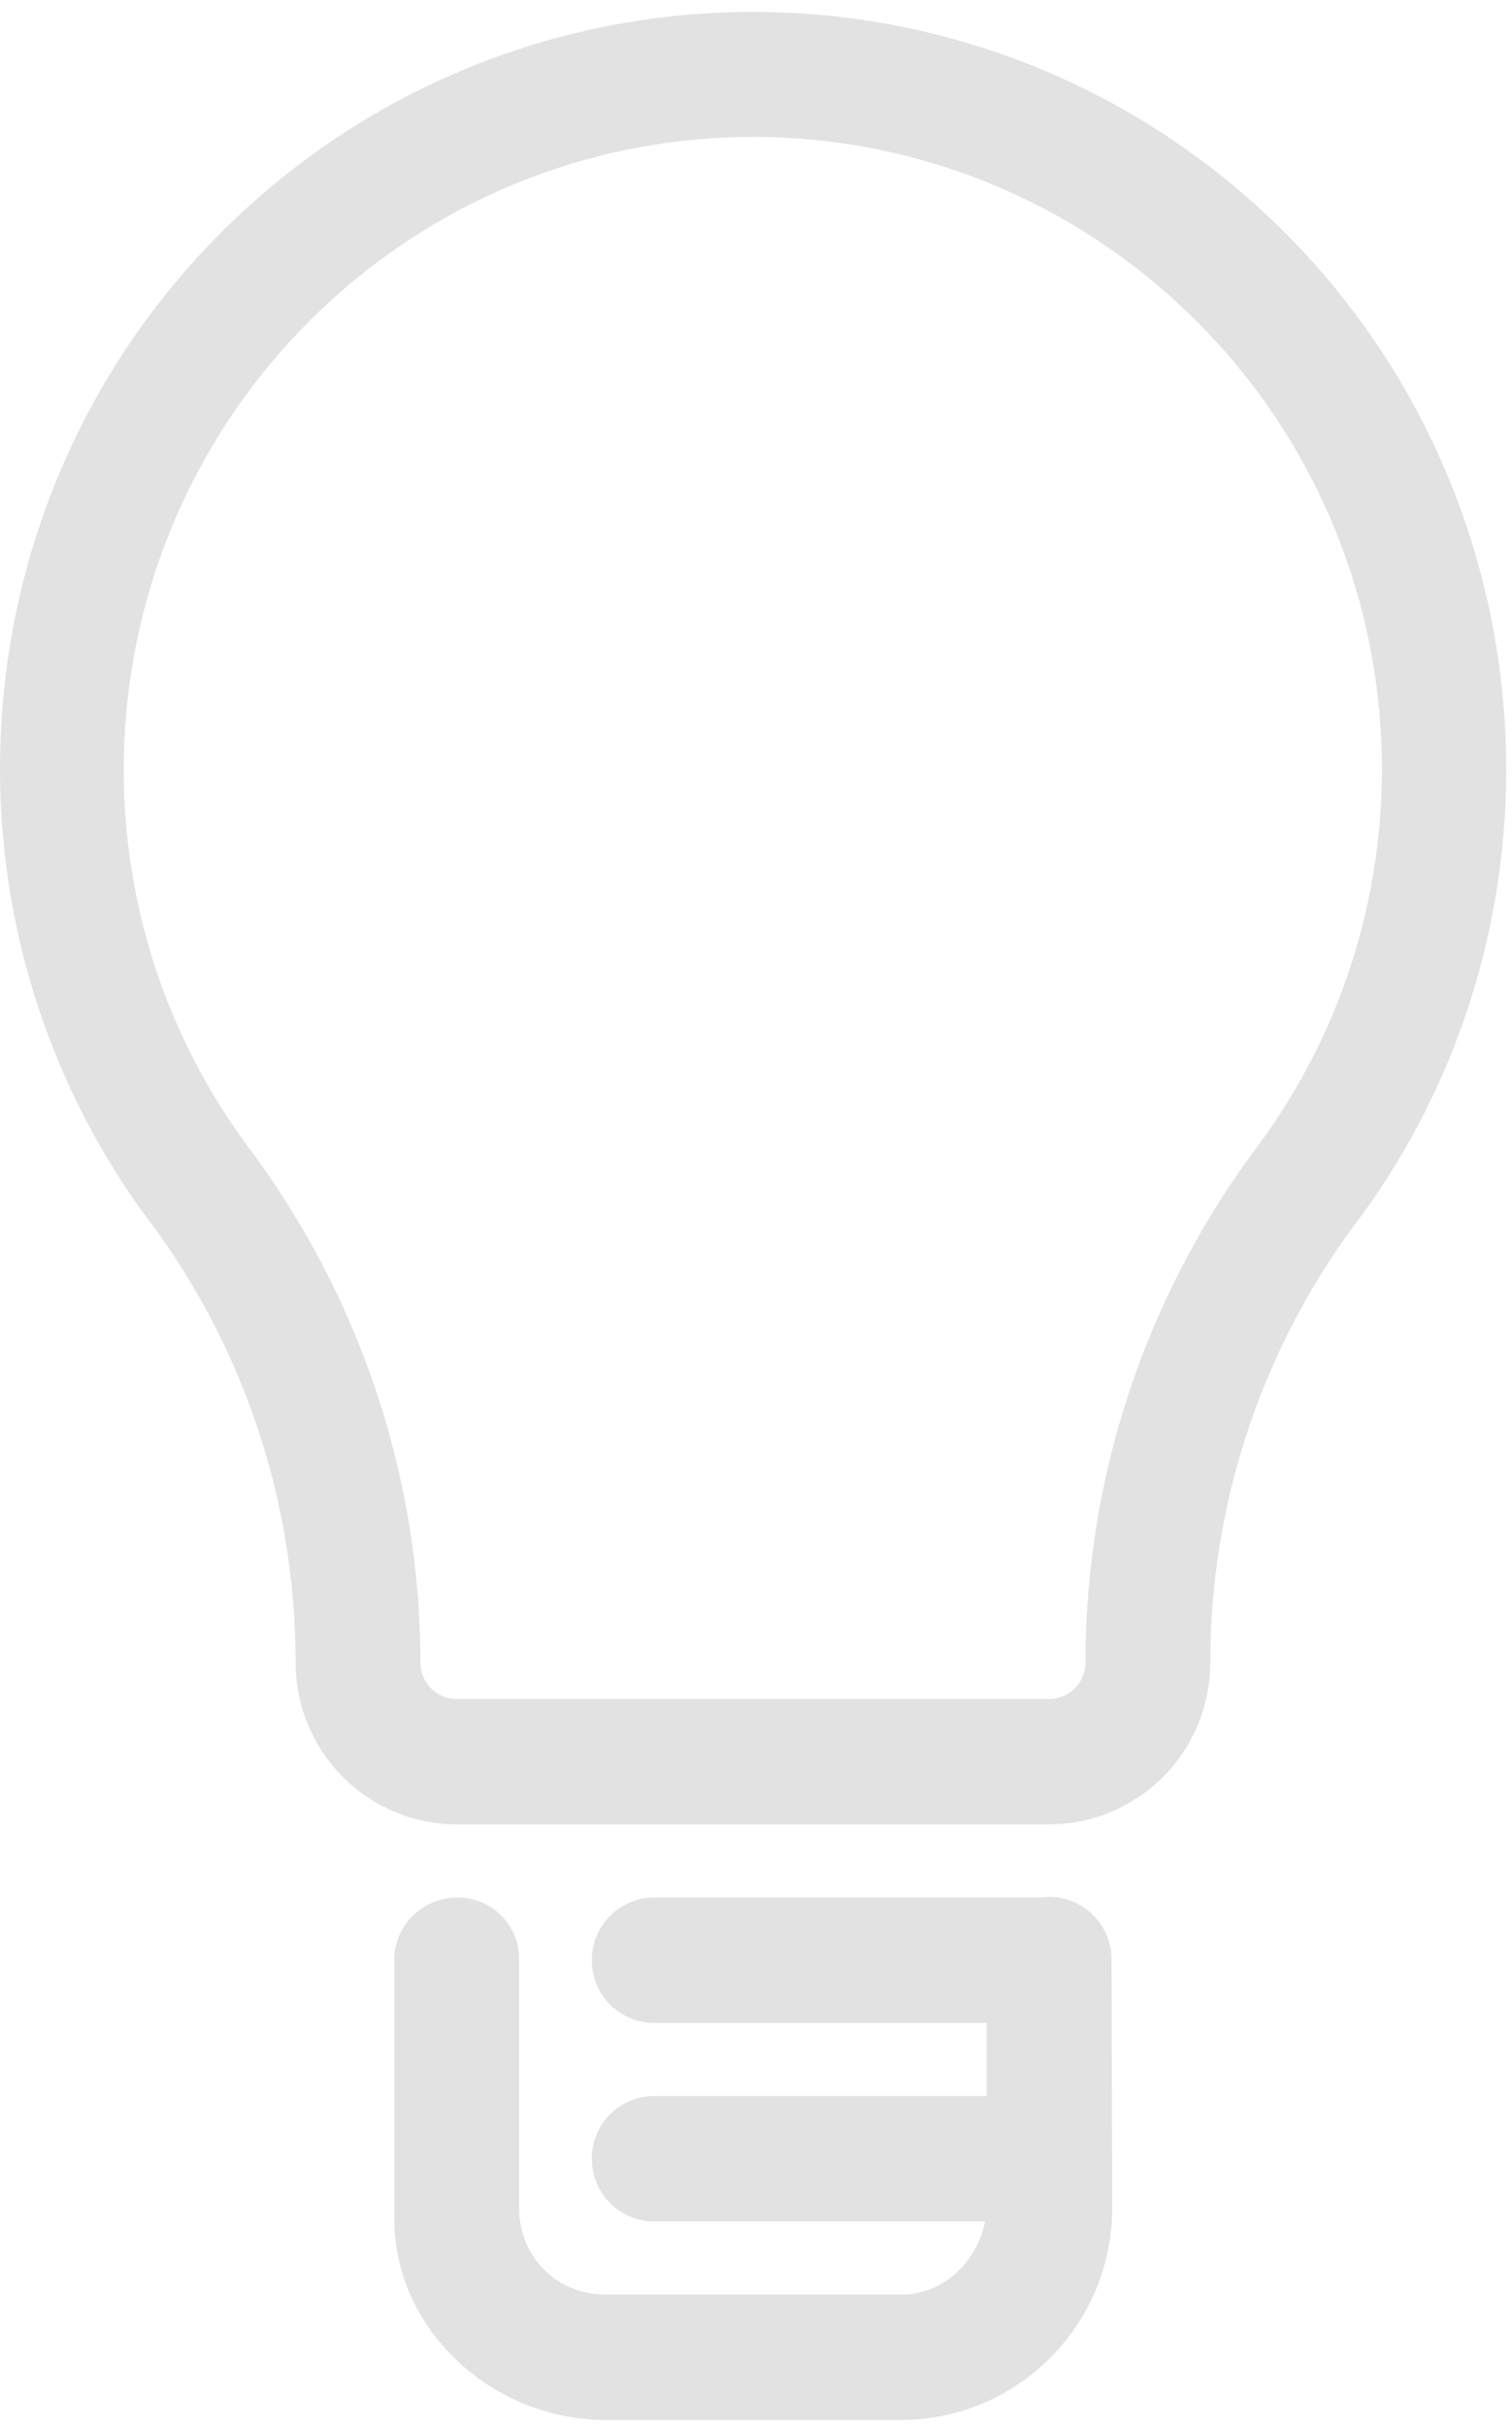 <svg width="116" height="186" viewBox="0 0 116 186" fill="none" xmlns="http://www.w3.org/2000/svg">
<path d="M11.303 92.586L11.308 92.593L11.313 92.6C19.041 102.601 23.178 114.874 23.178 127.47C23.178 130.629 24.429 133.661 26.652 135.894C28.876 138.128 31.895 139.386 35.04 139.386H80.49C83.635 139.386 86.654 138.128 88.877 135.894C91.1 133.661 92.352 130.629 92.352 127.47C92.352 114.875 96.532 102.632 104.261 92.63L104.266 92.623L104.272 92.615C121.17 69.045 117.939 36.276 96.488 16.527C85.546 6.454 71.653 1.412 57.765 1.412C43.877 1.412 29.984 6.454 19.041 16.527L19.38 16.895L19.041 16.527C-2.41 36.277 -5.595 69.016 11.303 92.586ZM96.433 88.787L96.433 88.787L96.427 88.796C88.228 100.025 83.777 113.559 83.777 127.47C83.777 128.349 83.431 129.187 82.813 129.808C82.195 130.429 81.362 130.776 80.49 130.776H35.04C34.168 130.776 33.335 130.429 32.717 129.808C32.099 129.187 31.753 128.349 31.753 127.47C31.753 113.558 27.271 100.047 19.074 88.819L19.074 88.818L19.067 88.81C3.662 68.639 6.18 40.051 24.838 22.874L24.499 22.506L24.838 22.874C34.166 14.286 45.966 9.993 57.765 9.993C69.564 9.993 81.364 14.286 90.692 22.874L91.031 22.506L90.692 22.874C109.349 40.051 111.839 68.616 96.433 88.787ZM80.423 145.945H80.422C80.306 145.947 80.208 145.977 80.168 145.99L80.163 145.991C80.156 145.993 80.149 145.995 80.144 145.997L50.19 145.997C47.813 145.997 45.903 147.92 45.903 150.302C45.903 152.684 47.813 154.607 50.19 154.607H76.202V161.218H50.19C47.813 161.218 45.903 163.141 45.903 165.523C45.903 167.905 47.813 169.828 50.19 169.828H76.159C75.736 173.437 72.799 176.439 69.179 176.439H46.403C42.453 176.439 39.328 173.303 39.328 169.328V150.306C39.368 147.881 37.45 145.959 35.032 145.997H35.032C32.687 146.035 30.722 147.915 30.753 150.305V170.161C30.753 178.41 38.119 185.049 46.403 185.049H69.253H69.255C77.82 185.006 84.829 177.937 84.829 169.328V169.327L84.777 150.306C84.817 147.88 82.838 145.907 80.423 145.945Z" fill="#E2E2E2" stroke="#E2E2E2"/>
</svg>
